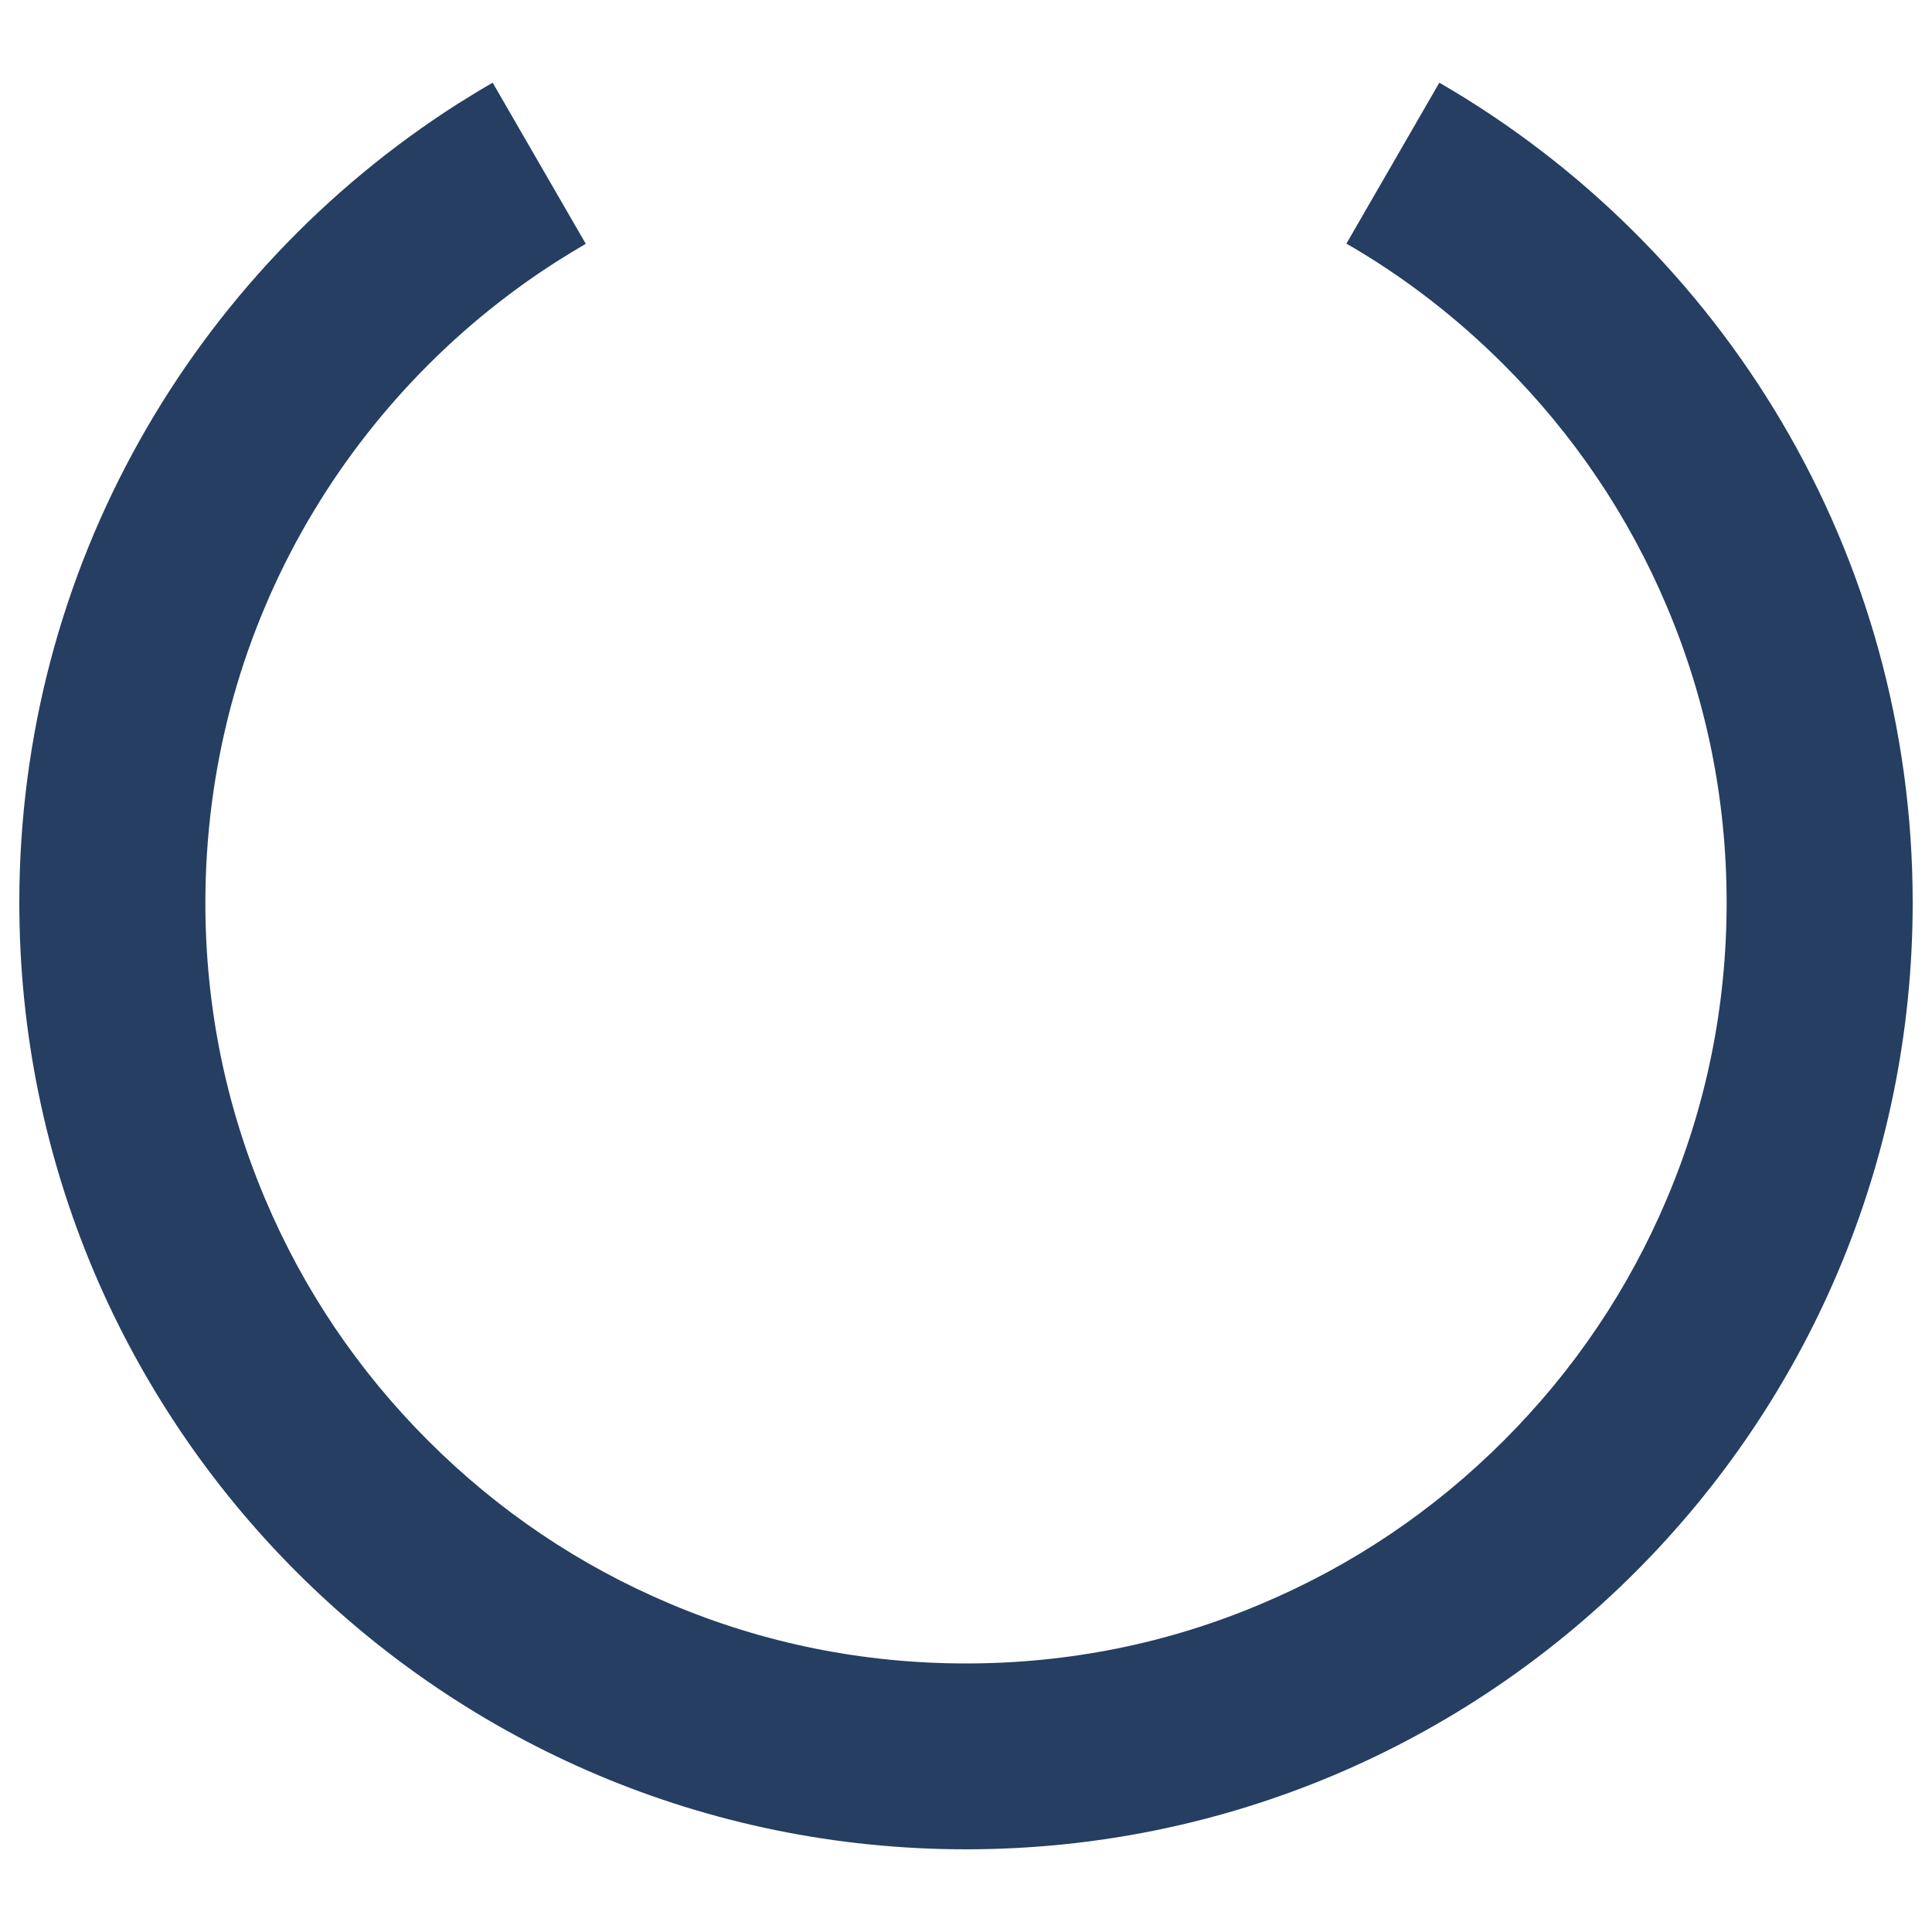 <?xml version="1.0" encoding="utf-8"?>
<!-- Svg Vector Icons : http://www.onlinewebfonts.com/icon -->
<!DOCTYPE svg PUBLIC "-//W3C//DTD SVG 1.1//EN" "http://www.w3.org/Graphics/SVG/1.1/DTD/svg11.dtd">
<svg fill="#253E62" version="1.1" xmlns="http://www.w3.org/2000/svg" xmlns:xlink="http://www.w3.org/1999/xlink" x="0px" y="0px" viewBox="0 0 1000 1000" enable-background="new 0 0 1000 1000" xml:space="preserve">
<g><path d="M745,42.8l-48.1,83.3c29.7,17.1,56.9,38.1,81.5,62.7C814.6,225,843,267.1,862.8,314c20.5,48.5,30.9,100,30.9,153.2c0,53.2-10.4,104.8-30.9,153.2c-19.8,46.9-48.2,89-84.4,125.2c-36.2,36.2-78.3,64.6-125.2,84.4C604.8,850.6,553.2,861,500,861s-104.8-10.4-153.2-30.9c-46.9-19.8-89-48.2-125.2-84.4c-36.2-36.2-64.6-78.3-84.4-125.2c-20.5-48.5-30.9-100-30.9-153.2c0-34.3,4.4-68.2,13-101c8.4-31.7,20.8-62.4,36.9-91.1c31.7-56.6,77.4-105.1,132.2-140c4.9-3.1,9.8-6.1,14.8-9L255,42.8c-6.3,3.6-12.4,7.4-18.5,11.2C100.3,141.1,10,293.6,10,467.2c0,270.6,219.4,490,490,490c270.6,0,490-219.4,490-490C990,285.9,891.5,127.5,745,42.8z"/></g>
</svg>

